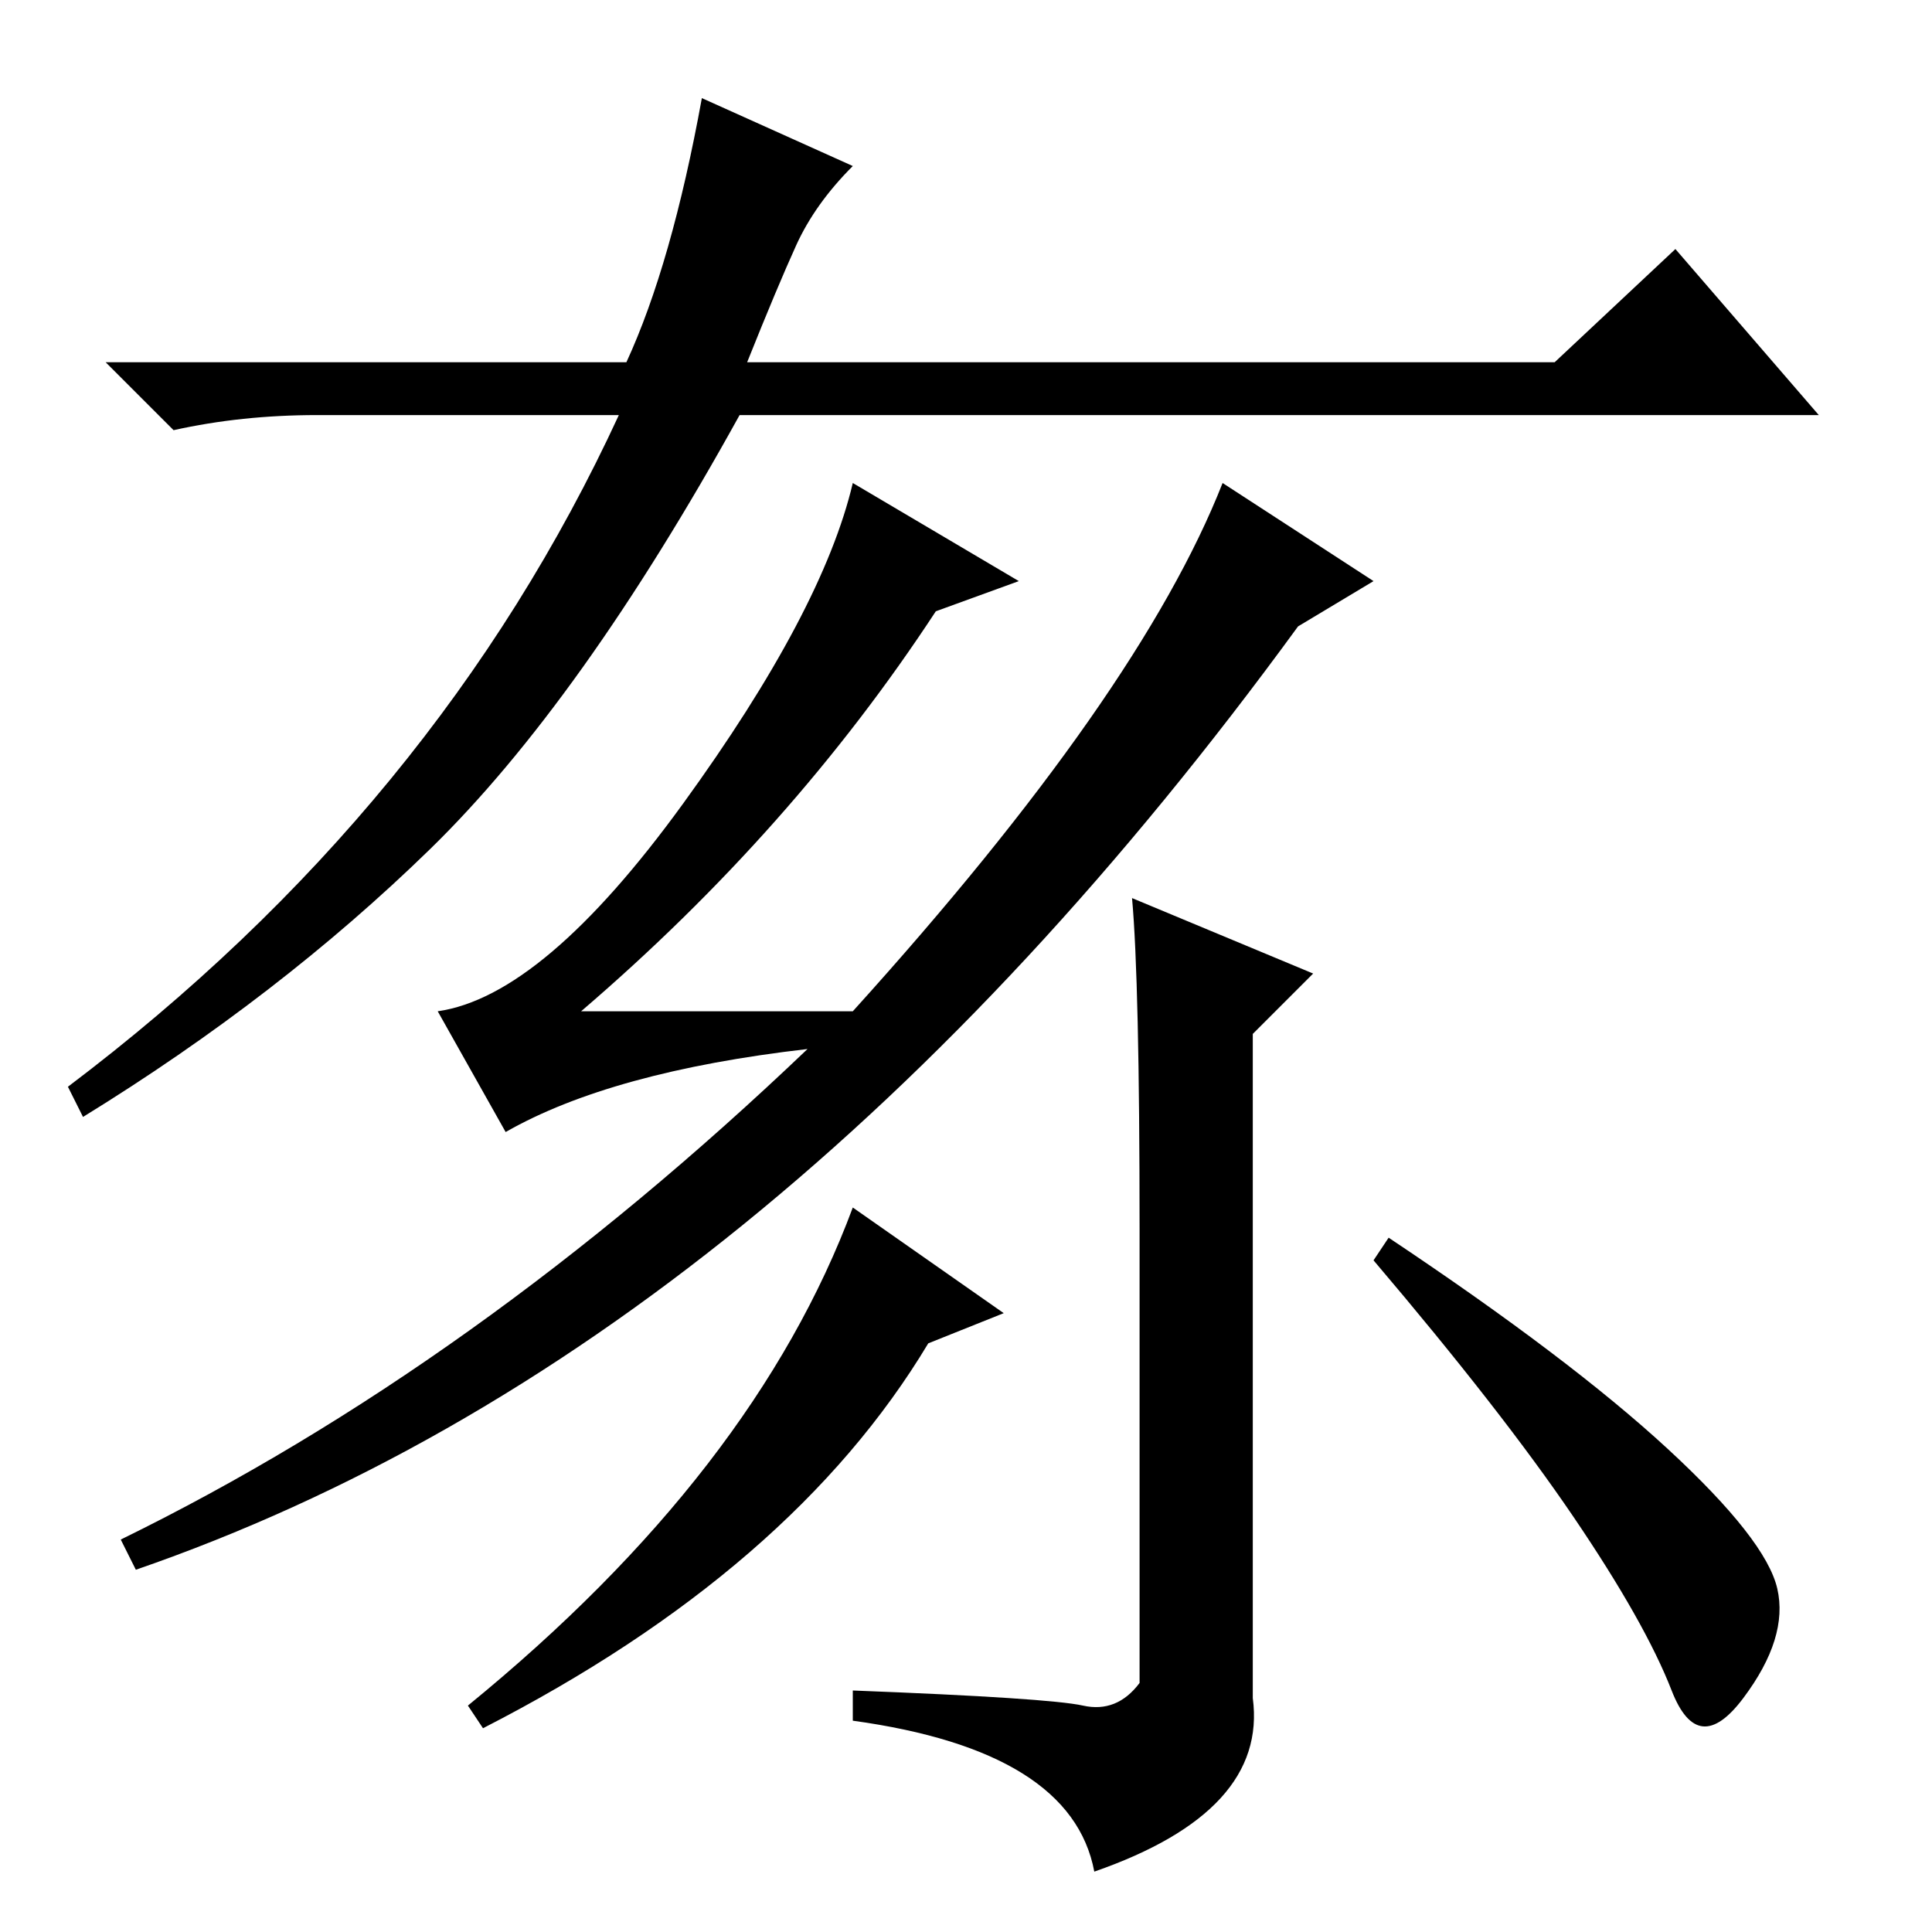 <?xml version="1.0" standalone="no"?>
<!DOCTYPE svg PUBLIC "-//W3C//DTD SVG 1.1//EN" "http://www.w3.org/Graphics/SVG/1.1/DTD/svg11.dtd" >
<svg xmlns="http://www.w3.org/2000/svg" xmlns:xlink="http://www.w3.org/1999/xlink" version="1.1" viewBox="0 -36 256 256">
  <g transform="matrix(1 0 0 -1 0 220)">
   <path fill="currentColor"
d="M222 223l19 -22h-143q-21 -38 -41 -57.5t-46 -35.5l-2 4q49 37 73 89h-40q-10 0 -19 -2l-9 9h69q6 13 10 35l20 -9q-5 -5 -7.5 -10.5t-6.5 -15.5h107zM113 122q38 42 49 70l20 -13l-10 -6q-70 -96 -154 -125l-2 4q47 23 91 65q-26 -3 -40 -11l-9 16q14 2 32.5 27.5
t22.5 42.5l22 -13l-11 -4q-19 -29 -47 -53h36zM174 127l-8 -8v-88q2 -15 -21 -23q-3 16 -32 20v4q26 -1 30.5 -2t7.5 3v60q0 33 -1 44zM133 82l-10 -4q-18 -30 -59 -51l-2 3q38 31 51 66zM221 64q13 -12 14.5 -18.5t-4.5 -14.5t-9.5 1t-13 23t-26.5 34l2 3q24 -16 37 -28z
" />
  </g>

</svg>
